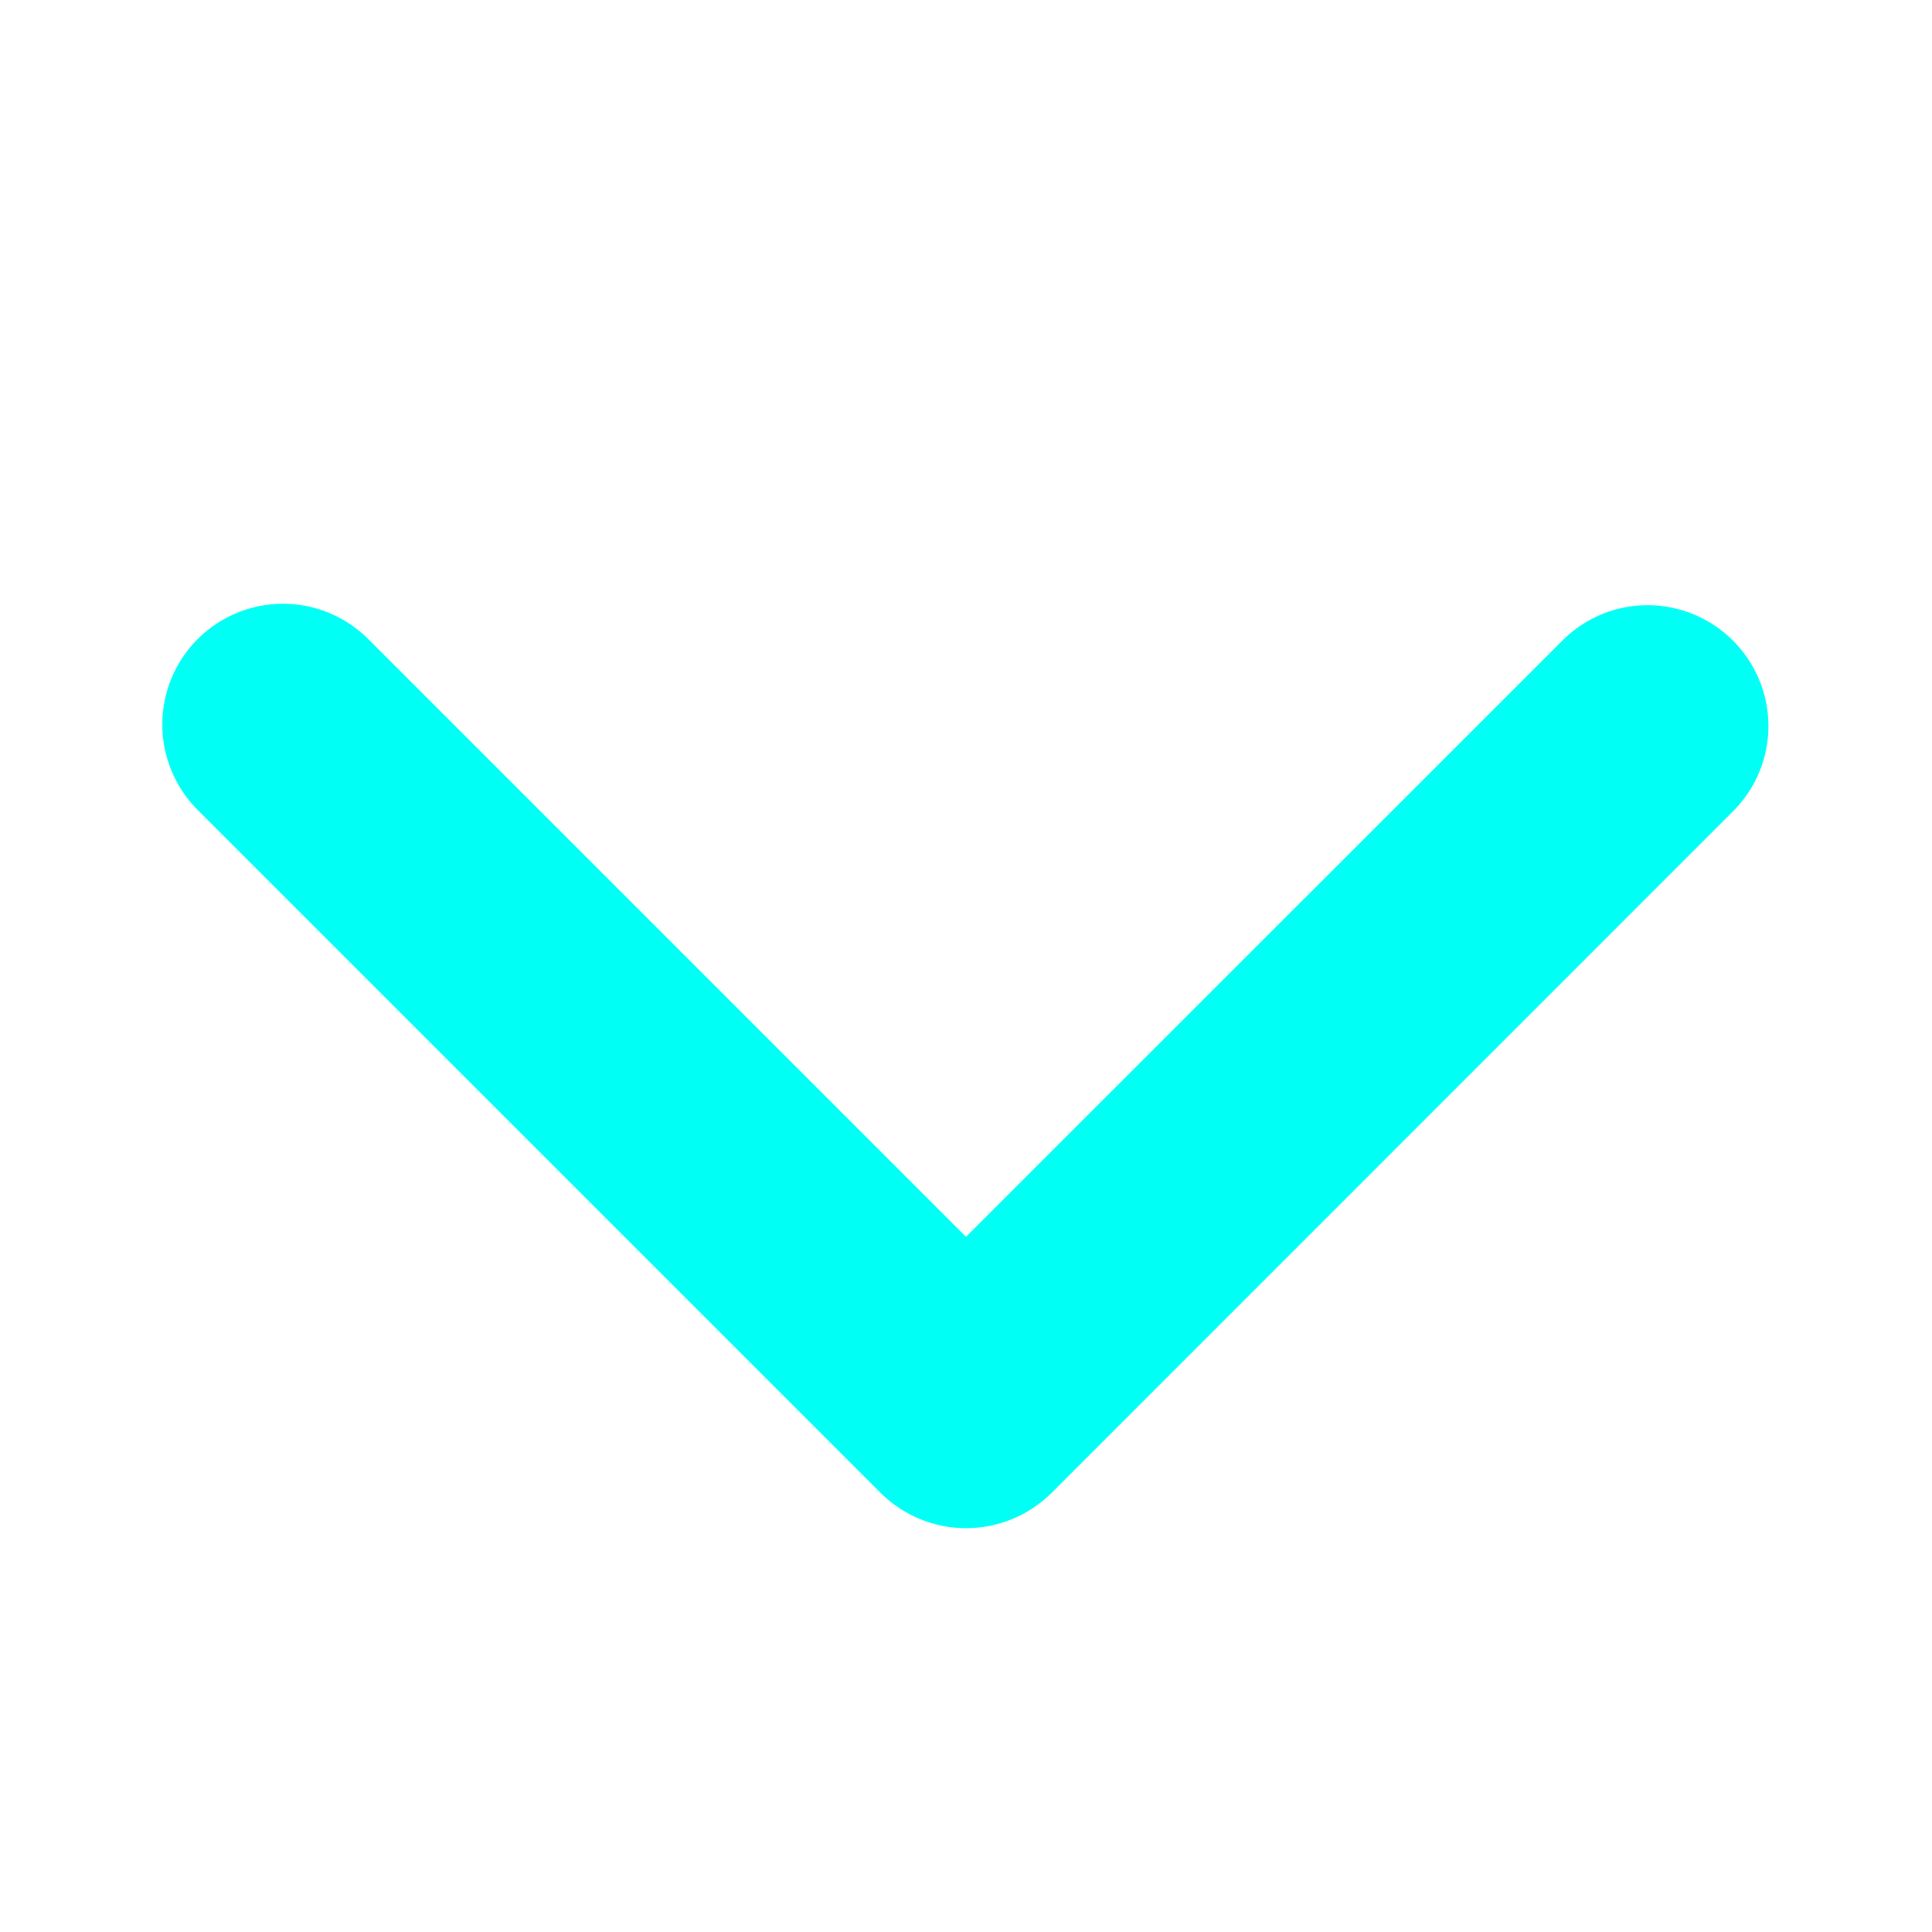 <svg width="12" height="12" viewBox="0 0 12 12" fill="none" xmlns="http://www.w3.org/2000/svg">
<path d="M1.227 3.97C1.368 3.829 1.559 3.75 1.758 3.75C1.957 3.75 2.147 3.829 2.288 3.97L6 7.682L9.713 3.97C9.854 3.833 10.044 3.757 10.241 3.759C10.437 3.761 10.625 3.84 10.764 3.979C10.903 4.118 10.982 4.306 10.984 4.503C10.986 4.699 10.91 4.889 10.773 5.03L6.531 9.273C6.39 9.413 6.199 9.492 6 9.492C5.802 9.492 5.611 9.413 5.47 9.273L1.227 5.03C1.087 4.889 1.008 4.699 1.008 4.5C1.008 4.301 1.087 4.11 1.227 3.97Z" fill="#00FFF5"/>
</svg>

